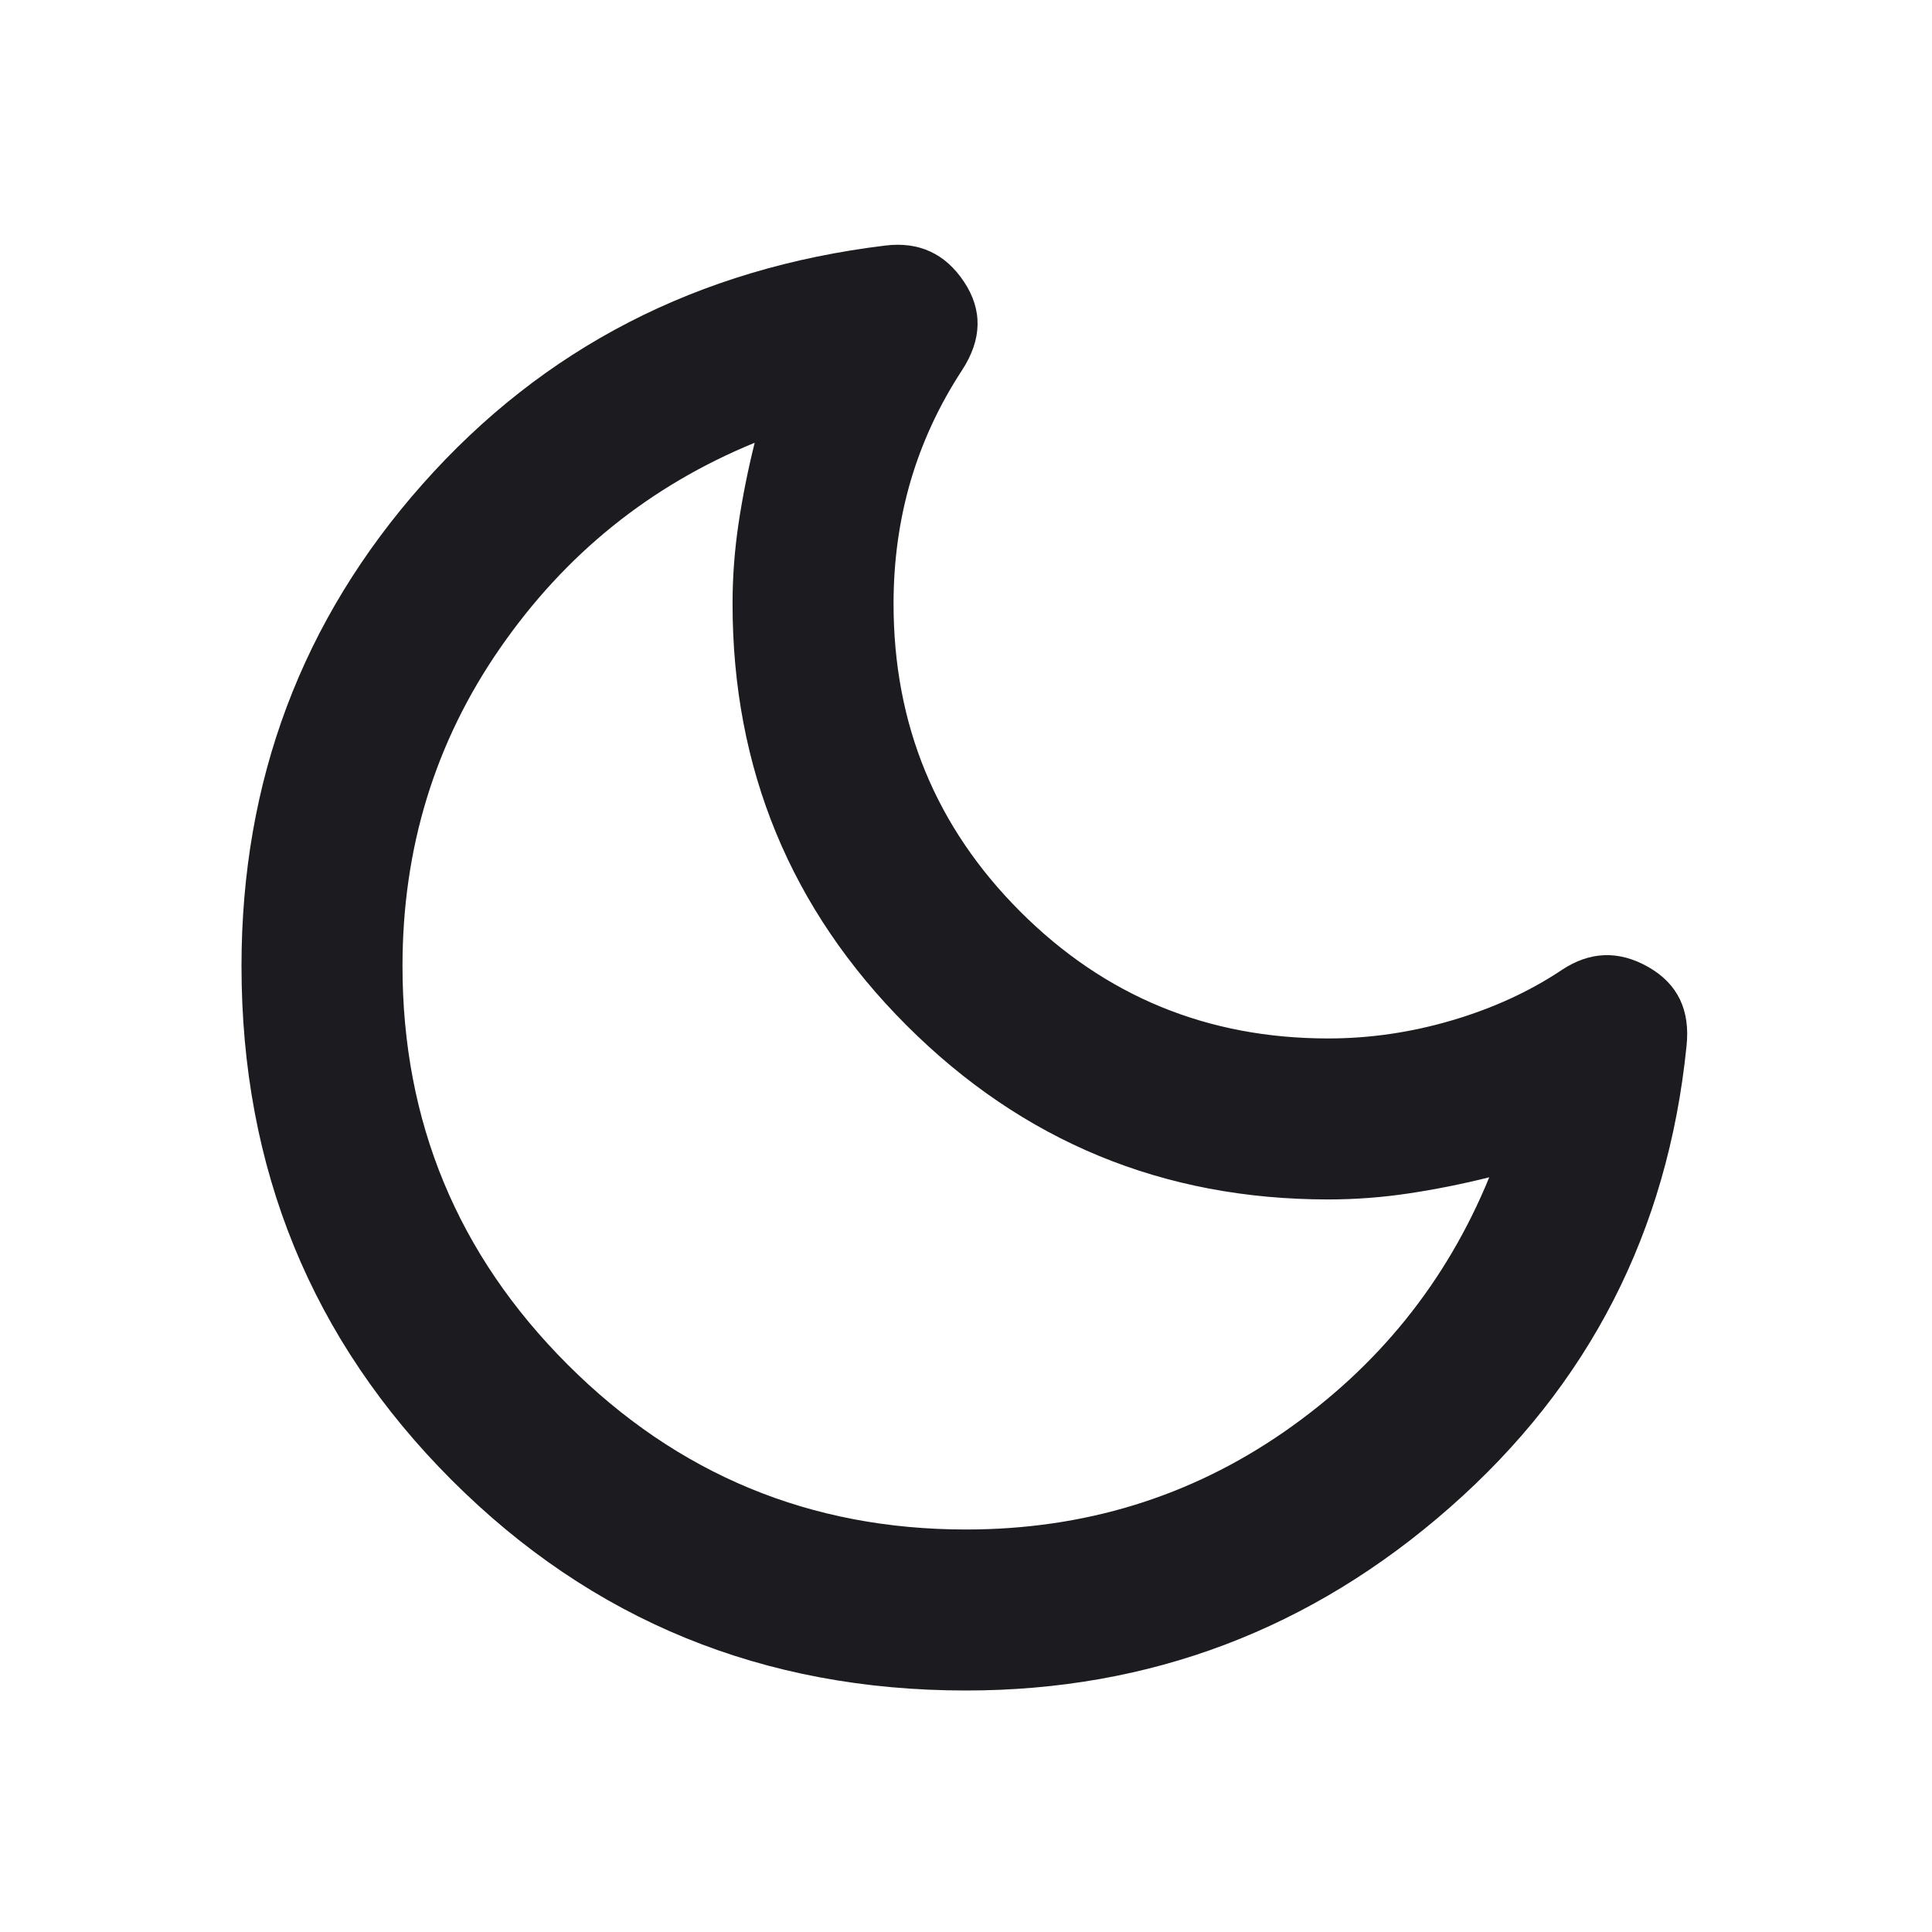 <svg width="24" height="24" viewBox="0 0 24 24" fill="none" xmlns="http://www.w3.org/2000/svg">
<mask id="mask0_49_113" style="mask-type:alpha" maskUnits="userSpaceOnUse" x="0" y="0" width="24" height="24">
<rect width="24" height="24" fill="#D9D9D9"/>
</mask>
<g mask="url(#mask0_49_113)">
<path d="M12 21C9.483 21 7.354 20.129 5.612 18.387C3.871 16.646 3 14.517 3 12C3 9.7 3.75 7.704 5.25 6.013C6.75 4.321 8.667 3.333 11 3.05C11.417 3 11.742 3.15 11.975 3.5C12.208 3.85 12.2 4.217 11.95 4.6C11.667 5.033 11.454 5.492 11.312 5.975C11.171 6.458 11.1 6.967 11.1 7.5C11.1 9 11.625 10.275 12.675 11.325C13.725 12.375 15 12.9 16.5 12.9C17.017 12.9 17.529 12.825 18.038 12.675C18.546 12.525 19 12.317 19.4 12.05C19.75 11.817 20.108 11.804 20.475 12.012C20.842 12.221 21 12.55 20.95 13C20.717 15.3 19.738 17.208 18.012 18.725C16.288 20.242 14.283 21 12 21ZM12 19C13.467 19 14.783 18.596 15.95 17.788C17.117 16.979 17.967 15.925 18.5 14.625C18.167 14.708 17.833 14.775 17.5 14.825C17.167 14.875 16.833 14.9 16.5 14.9C14.45 14.9 12.704 14.179 11.262 12.738C9.821 11.296 9.1 9.55 9.1 7.5C9.1 7.167 9.125 6.833 9.175 6.5C9.225 6.167 9.292 5.833 9.375 5.5C8.075 6.033 7.021 6.883 6.213 8.05C5.404 9.217 5 10.533 5 12C5 13.933 5.683 15.583 7.05 16.95C8.417 18.317 10.067 19 12 19Z" fill="#1C1B1F"/>
</g>
</svg>
